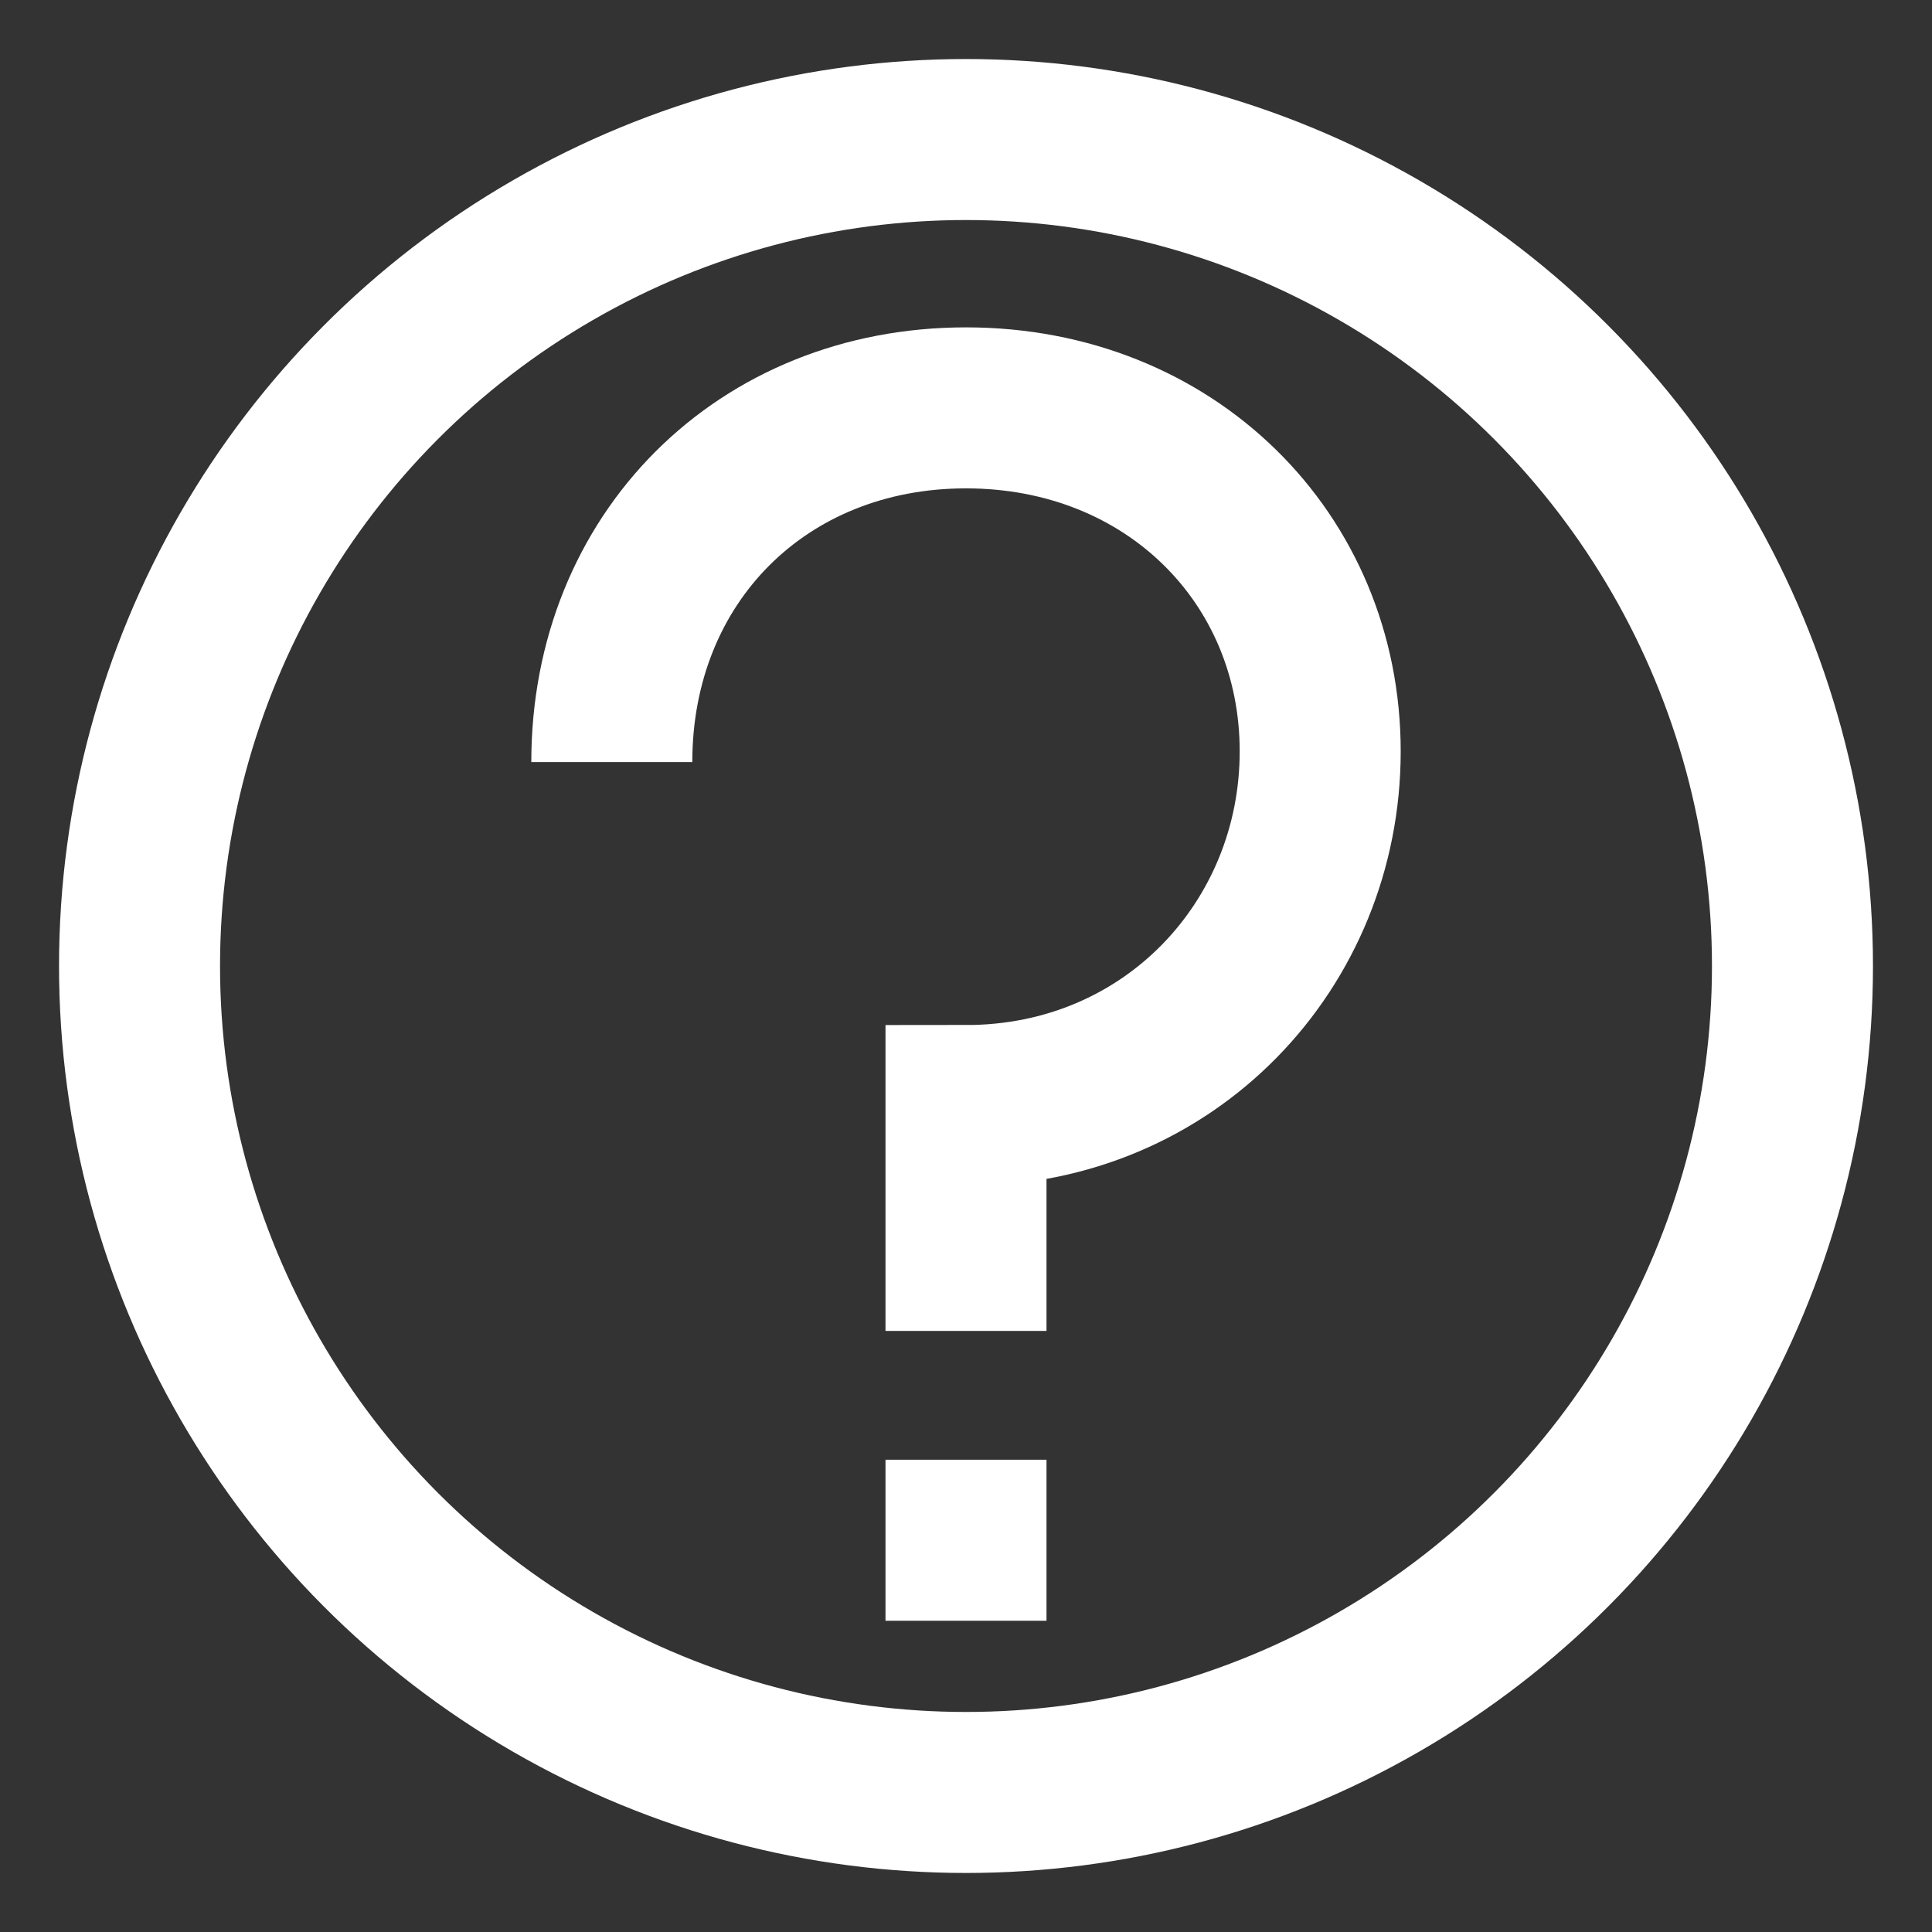 <?xml version="1.0" encoding="utf-8"?>
<!-- Generator: Adobe Illustrator 27.2.0, SVG Export Plug-In . SVG Version: 6.00 Build 0)  -->
<svg version="1.1" id="Layer_1" xmlns="http://www.w3.org/2000/svg" xmlns:xlink="http://www.w3.org/1999/xlink" x="0px" y="0px"
	 viewBox="0 0 18 18" style="enable-background:new 0 0 18 18;" xml:space="preserve">
<rect x="0" y="0" width="18" height="18" fill="#333333" stroke="none"/>
<style type="text/css">
	.st0{fill:none;stroke:#FFFFFF;stroke-width:1.5;stroke-miterlimit:10;}
</style>
<g>
	<line class="st0" x1="9" y1="13.6" x2="9" y2="15.1"/>
	<path class="st0" d="M9,12.4v-2.1c1.9,0,3.3-1.5,3.3-3.3S10.9,3.8,9,3.8S5.7,5.2,5.7,7.1"/>
</g>
<circle class="st0" cx="9" cy="9" r="7.7"/>
</svg>
